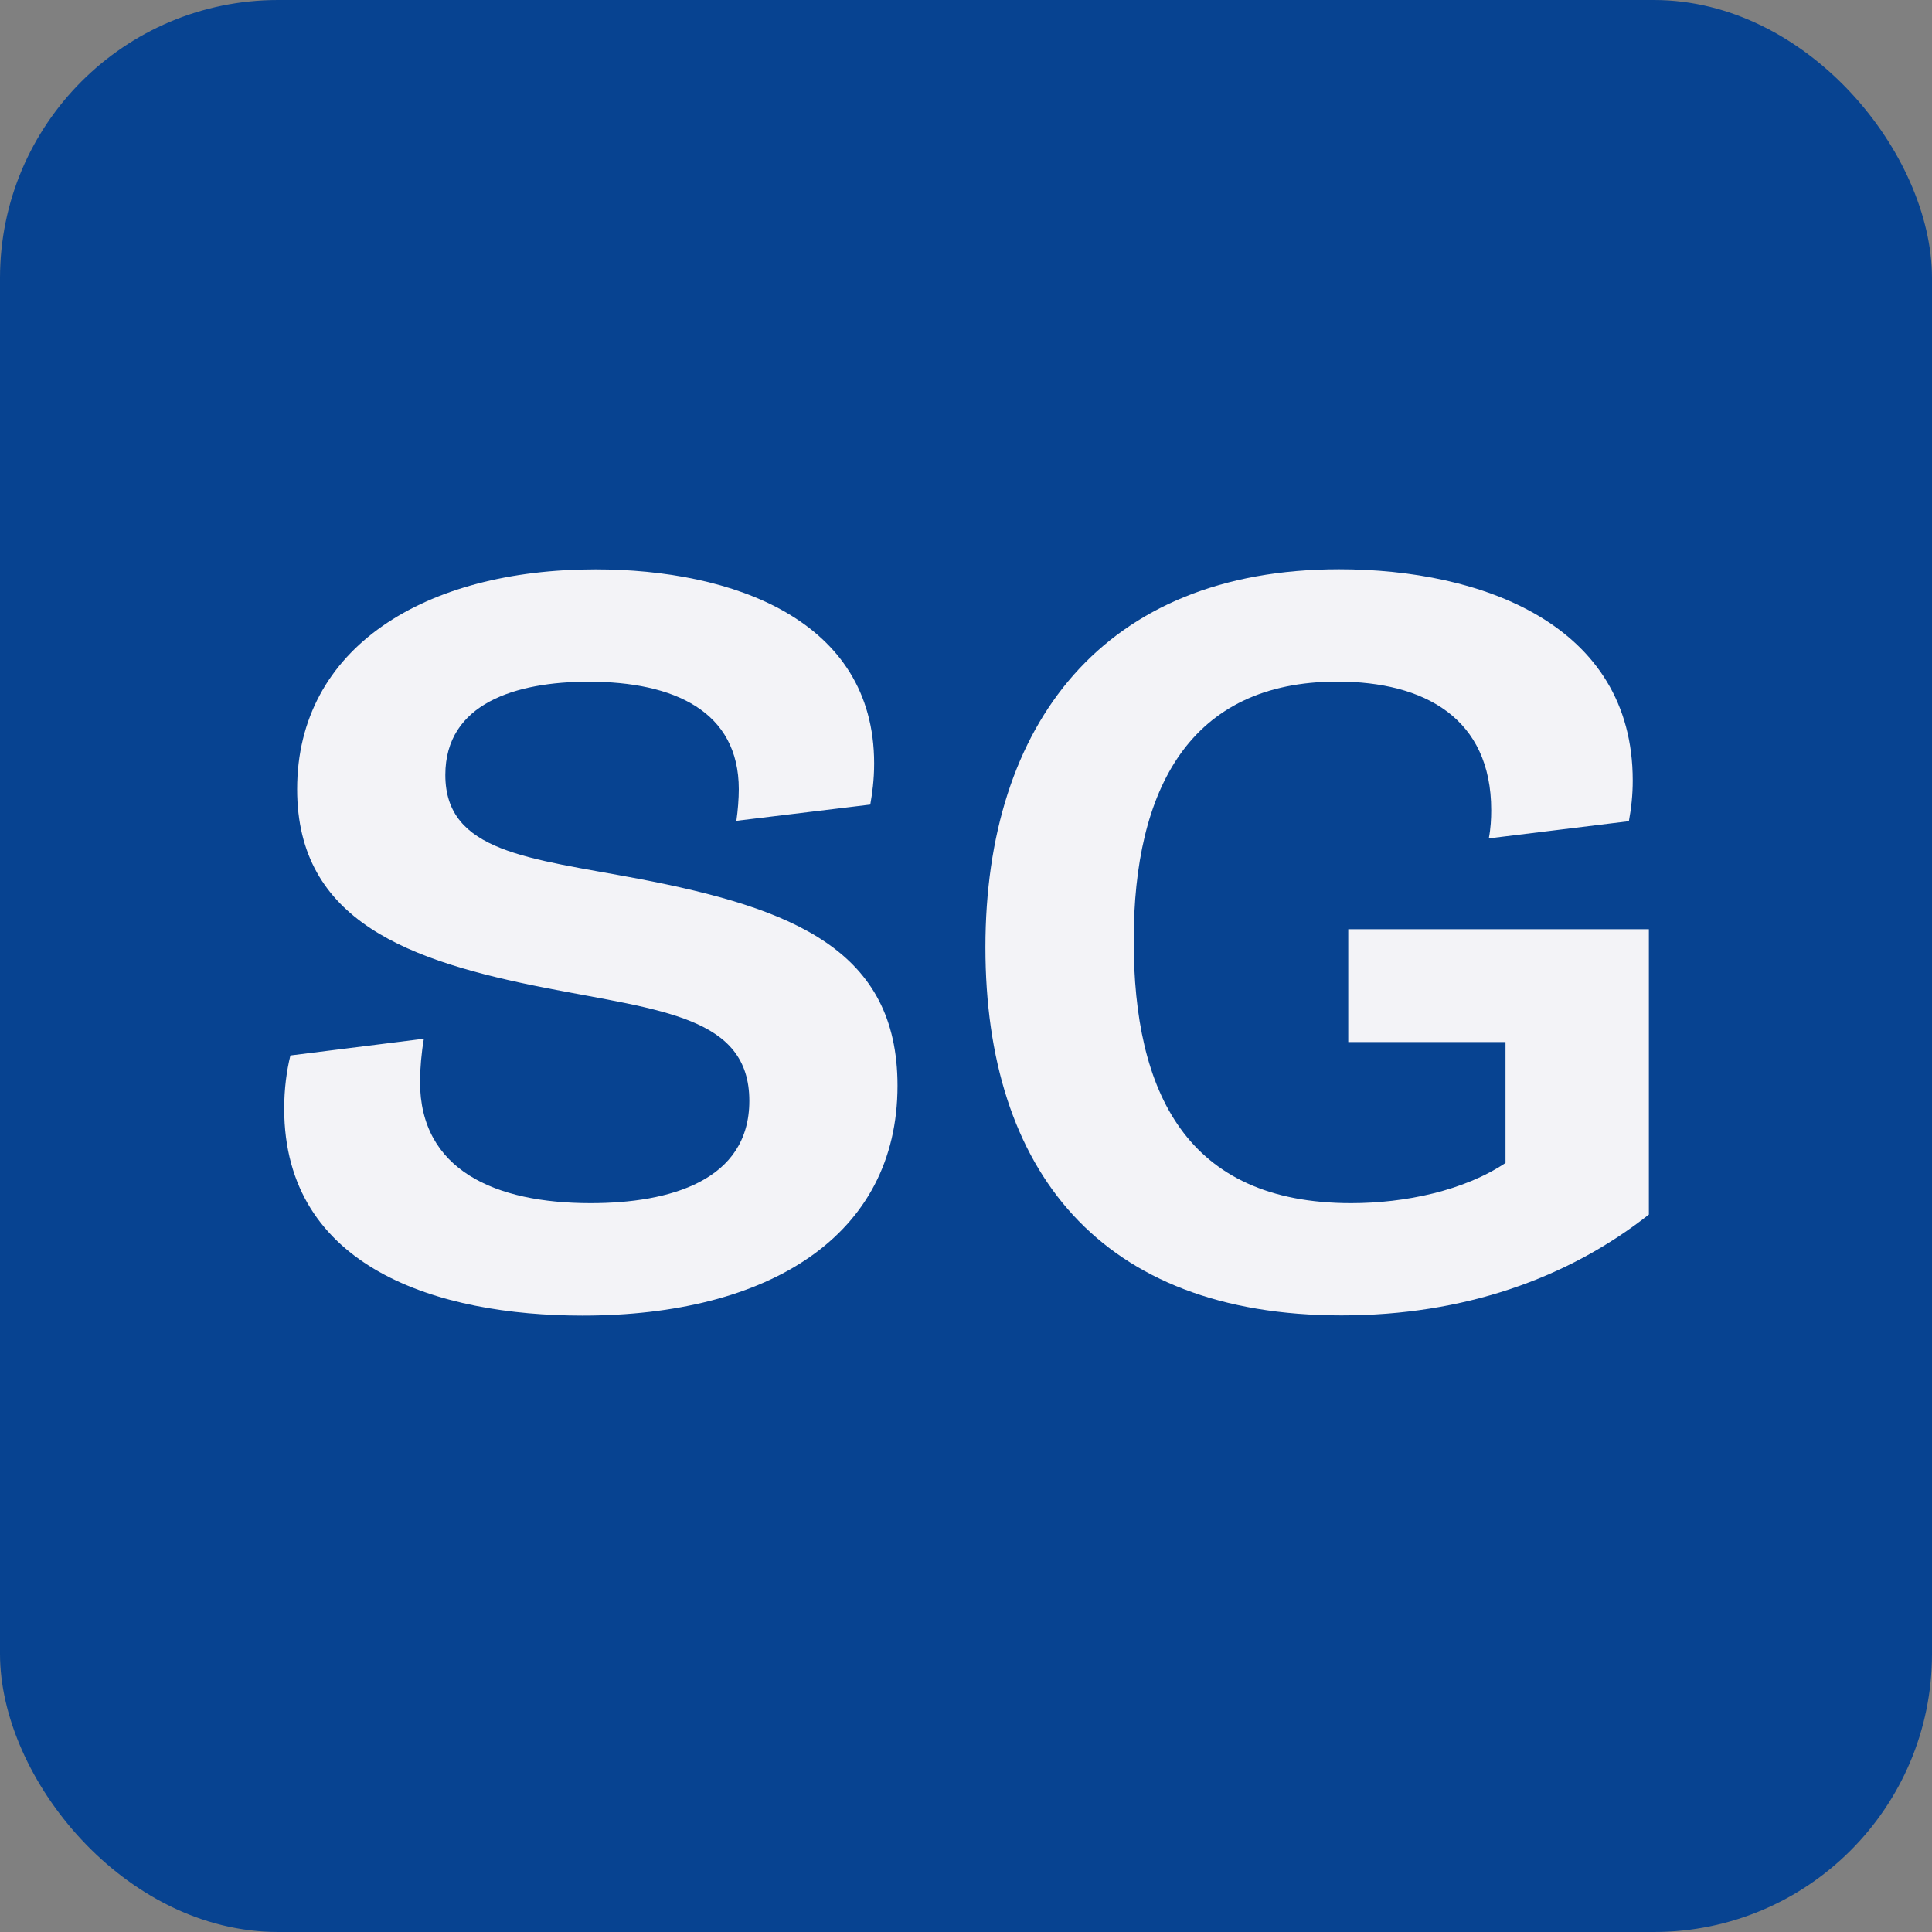 <?xml version="1.0" encoding="UTF-8"?>
<svg id="Layer_1" data-name="Layer 1" xmlns="http://www.w3.org/2000/svg" viewBox="0 0 200 200">
  <rect x="0" y="0" width="200" height="200" fill="#808080" stroke="none"/>
  <defs>
    <style>
      .cls-1 {
        fill: #f3f3f7;
      }

      .cls-2 {
        fill: #074391;
      }
    </style>
  </defs>
  <rect class="cls-2" x="0" width="200" height="200" rx="28.79" ry="28.79"/>
  <g>
    <path class="cls-1" d="m30.08,109.26l13.8-1.73c-.25,1.39-.4,3.17-.4,4.45,0,9.15,7.77,12.57,17.66,12.57,8.21,0,16.43-2.33,16.43-10.59,0-8.71-9.1-9.35-21.03-11.68-14.15-2.77-25.78-6.88-25.78-20.58,0-14.7,13.26-22.76,30.88-22.76,14.15,0,28.85,5.19,28.85,20.09,0,1.73-.2,3.12-.4,4.26l-13.86,1.68c.15-1.04.25-2.28.25-3.27,0-8.06-6.68-11.13-15.54-11.13-7.52,0-14.84,2.23-14.84,9.65,0,8.02,8.66,8.61,19.94,10.74,16.13,3.07,26.87,7.42,26.87,21.43,0,15.54-13.31,23.8-32.61,23.8-14.89,0-30.88-4.9-30.88-21.43,0-2.03.25-3.91.64-5.49Z"/>
    <path class="cls-1" d="m138.64,58.93c14.7,0,30.38,5.69,30.38,21.87,0,1.48-.15,2.87-.4,4.21l-14.5,1.78c.2-1.04.25-2.03.25-2.92,0-9.5-6.88-13.31-15.93-13.31-15.29,0-21.08,11.13-21.08,26.82s5.44,27.17,22.51,27.17c5.59,0,11.68-1.29,15.98-4.16v-12.52h-16.28v-11.68h31.12v29.54c-8.41,6.63-19.2,10.44-31.82,10.44-24.94,0-36.86-14.99-36.86-38.1s12.22-39.14,36.62-39.14Z"/>
  </g>
</svg>
